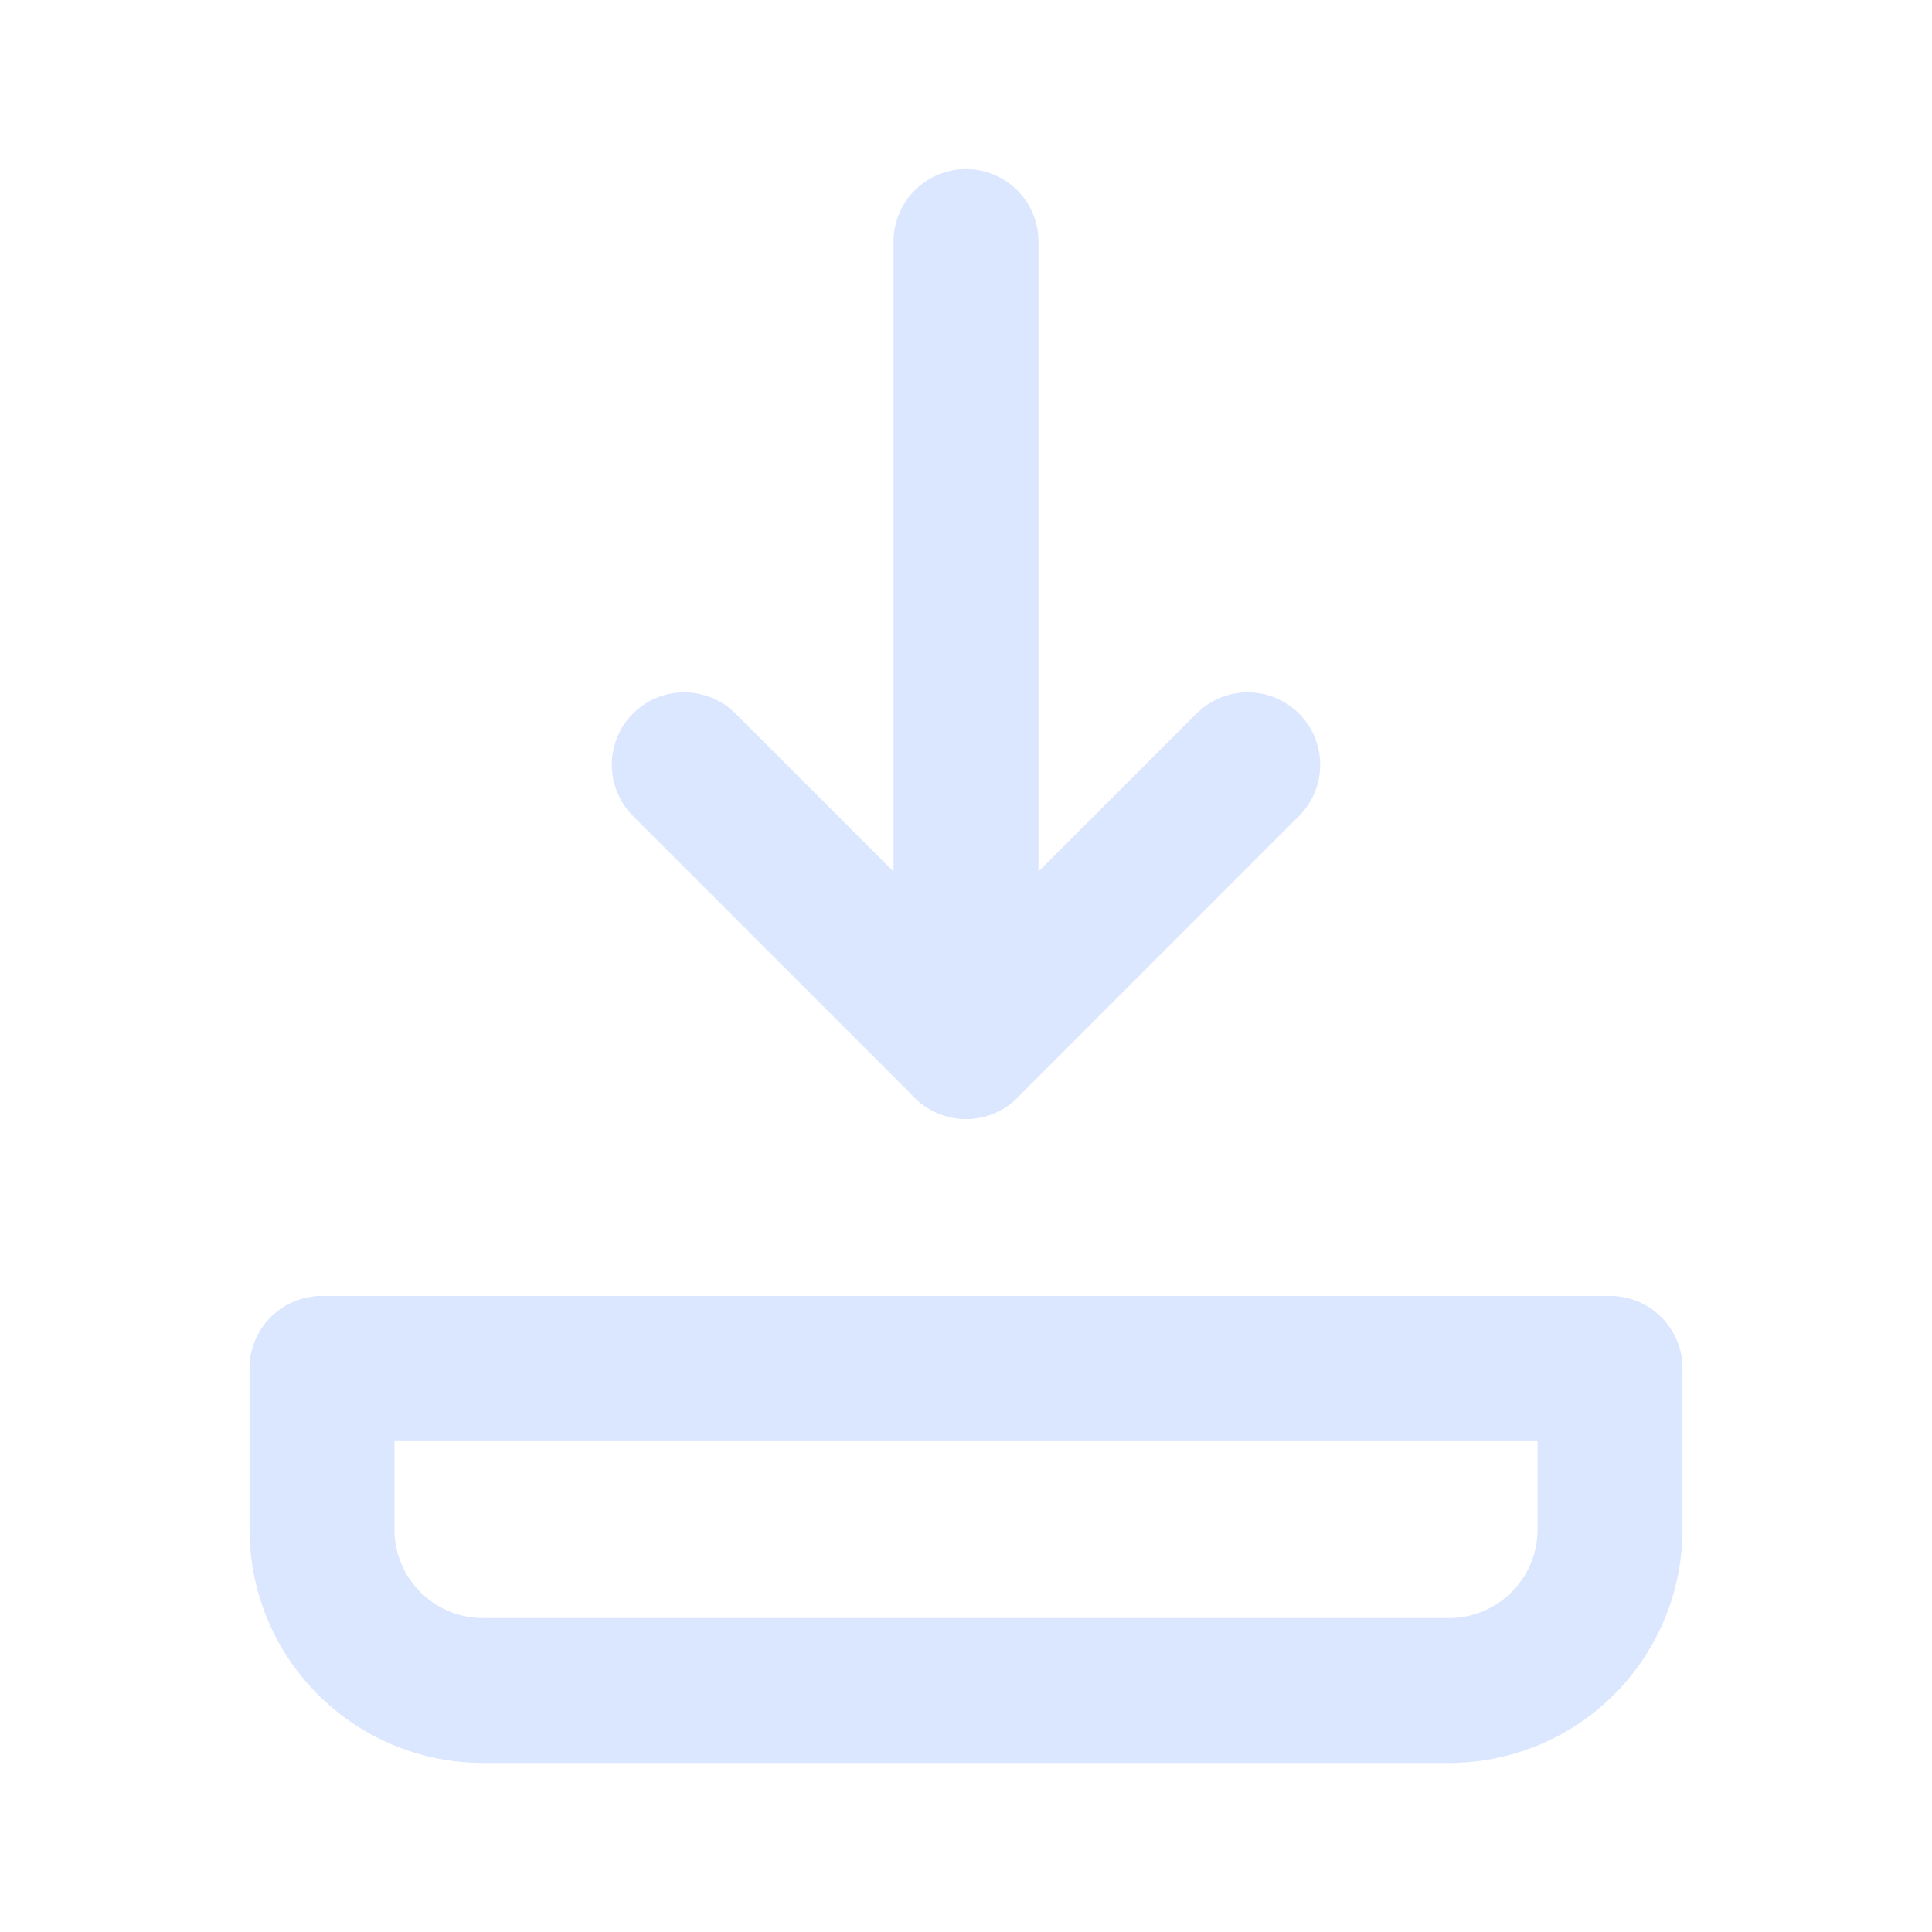 <svg width="24" height="24" viewBox="0 0 24 24" fill="none"
     xmlns="http://www.w3.org/2000/svg" stroke="#DBE6FF" stroke-width="1.8"
     stroke-linecap="round" stroke-linejoin="round">
  <path d="M12 3v10"/>
  <path d="M8.5 9.5L12 13l3.5-3.5"/>
  <path d="M4 17h16"/>
  <path d="M6 21h12a2 2 0 0 0 2-2v-2H4v2a2 2 0 0 0 2 2z"/>
</svg>
